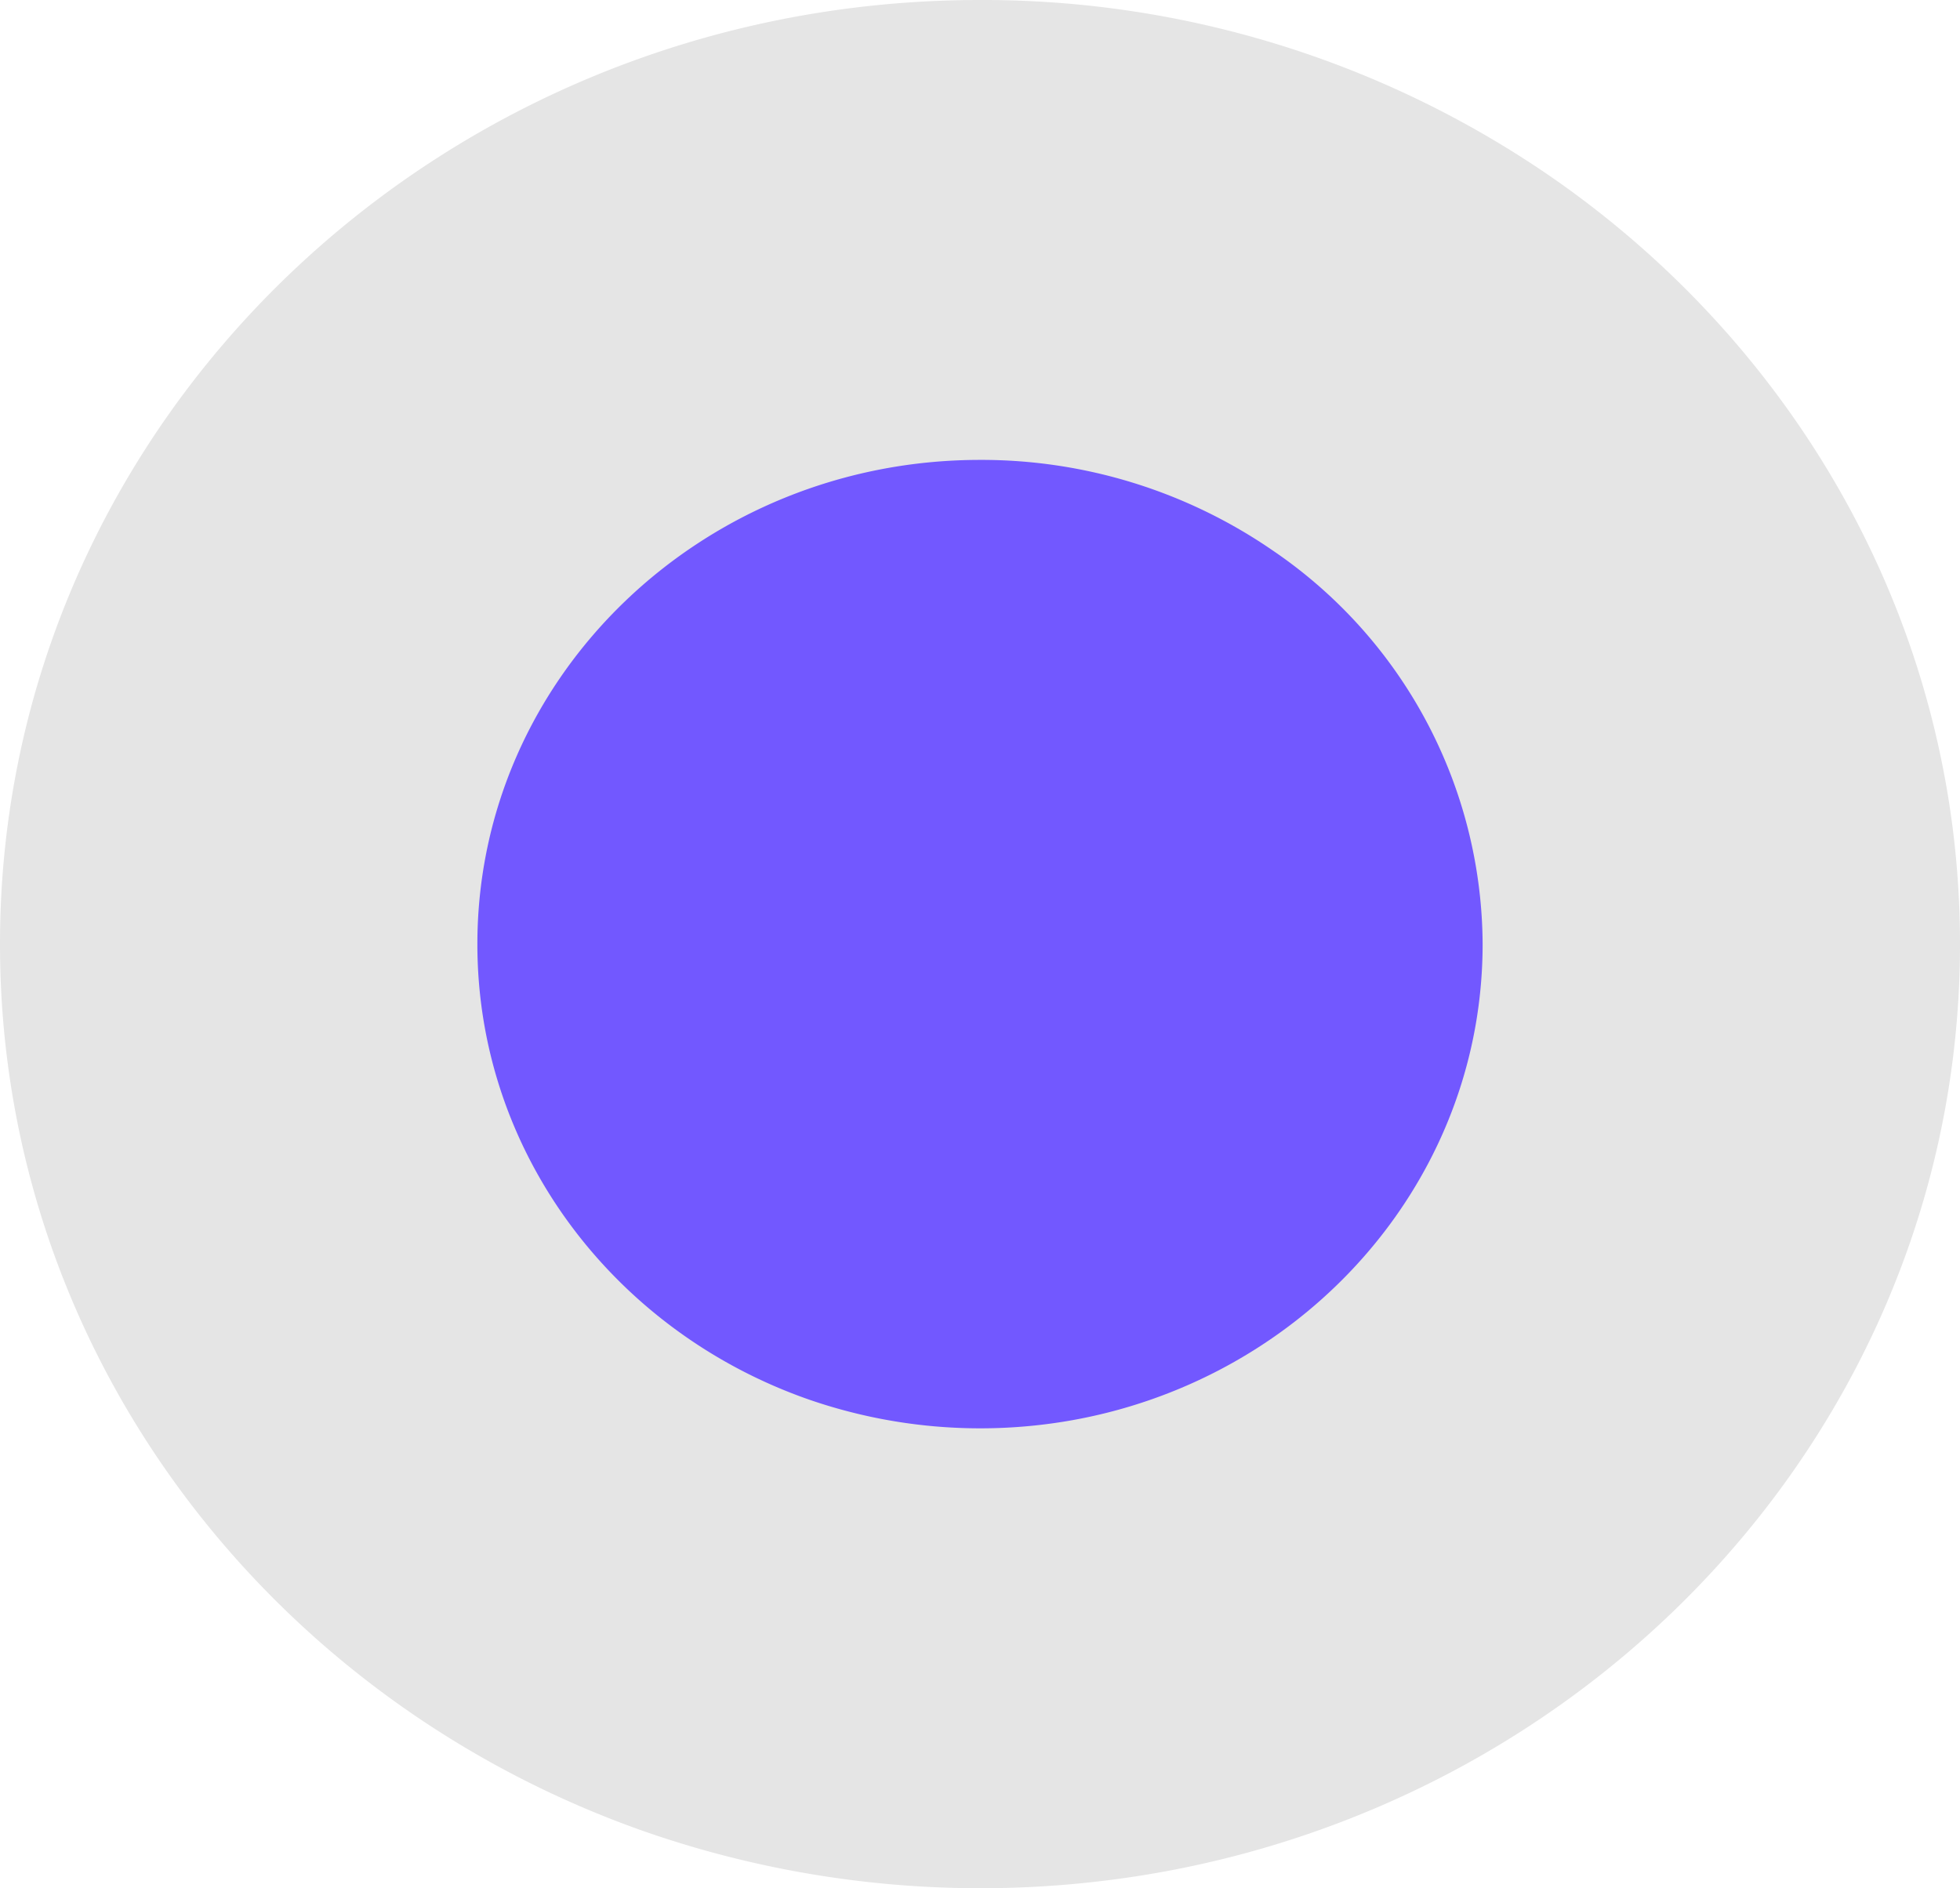 <svg xmlns="http://www.w3.org/2000/svg" width="149.26" height="143.784" viewBox="0 0 149.26 143.784">
  <g id="Group_69" data-name="Group 69" transform="translate(-1516.87 -192.752)">
    <path id="Path_82" data-name="Path 82" d="M614.69,214.068c0,31.038-20.422,57.483-49.025,67.546a76.066,76.066,0,0,1-13.415,3.392,77.838,77.838,0,0,1-37.478-3.279c-28.785-9.98-49.355-36.515-49.342-67.674,0-39.689,33.414-71.877,74.63-71.877a76.249,76.249,0,0,1,43.423,13.42C602.378,168.636,614.69,189.967,614.69,214.068Z" transform="translate(1051.44 50.576)" fill="#e5e5e5"/>
    <path id="Path_84" data-name="Path 84" d="M541.982,179.048c0,15.919-10.474,29.482-25.144,34.643a39.013,39.013,0,0,1-6.88,1.74,39.922,39.922,0,0,1-19.222-1.682c-14.763-5.119-25.313-18.728-25.306-34.709,0-20.356,17.137-36.864,38.276-36.864a39.107,39.107,0,0,1,22.271,6.883A36.429,36.429,0,0,1,541.982,179.048Z" transform="translate(1087.794 85.596)" fill="#7258ff"/>
  </g>
</svg>
